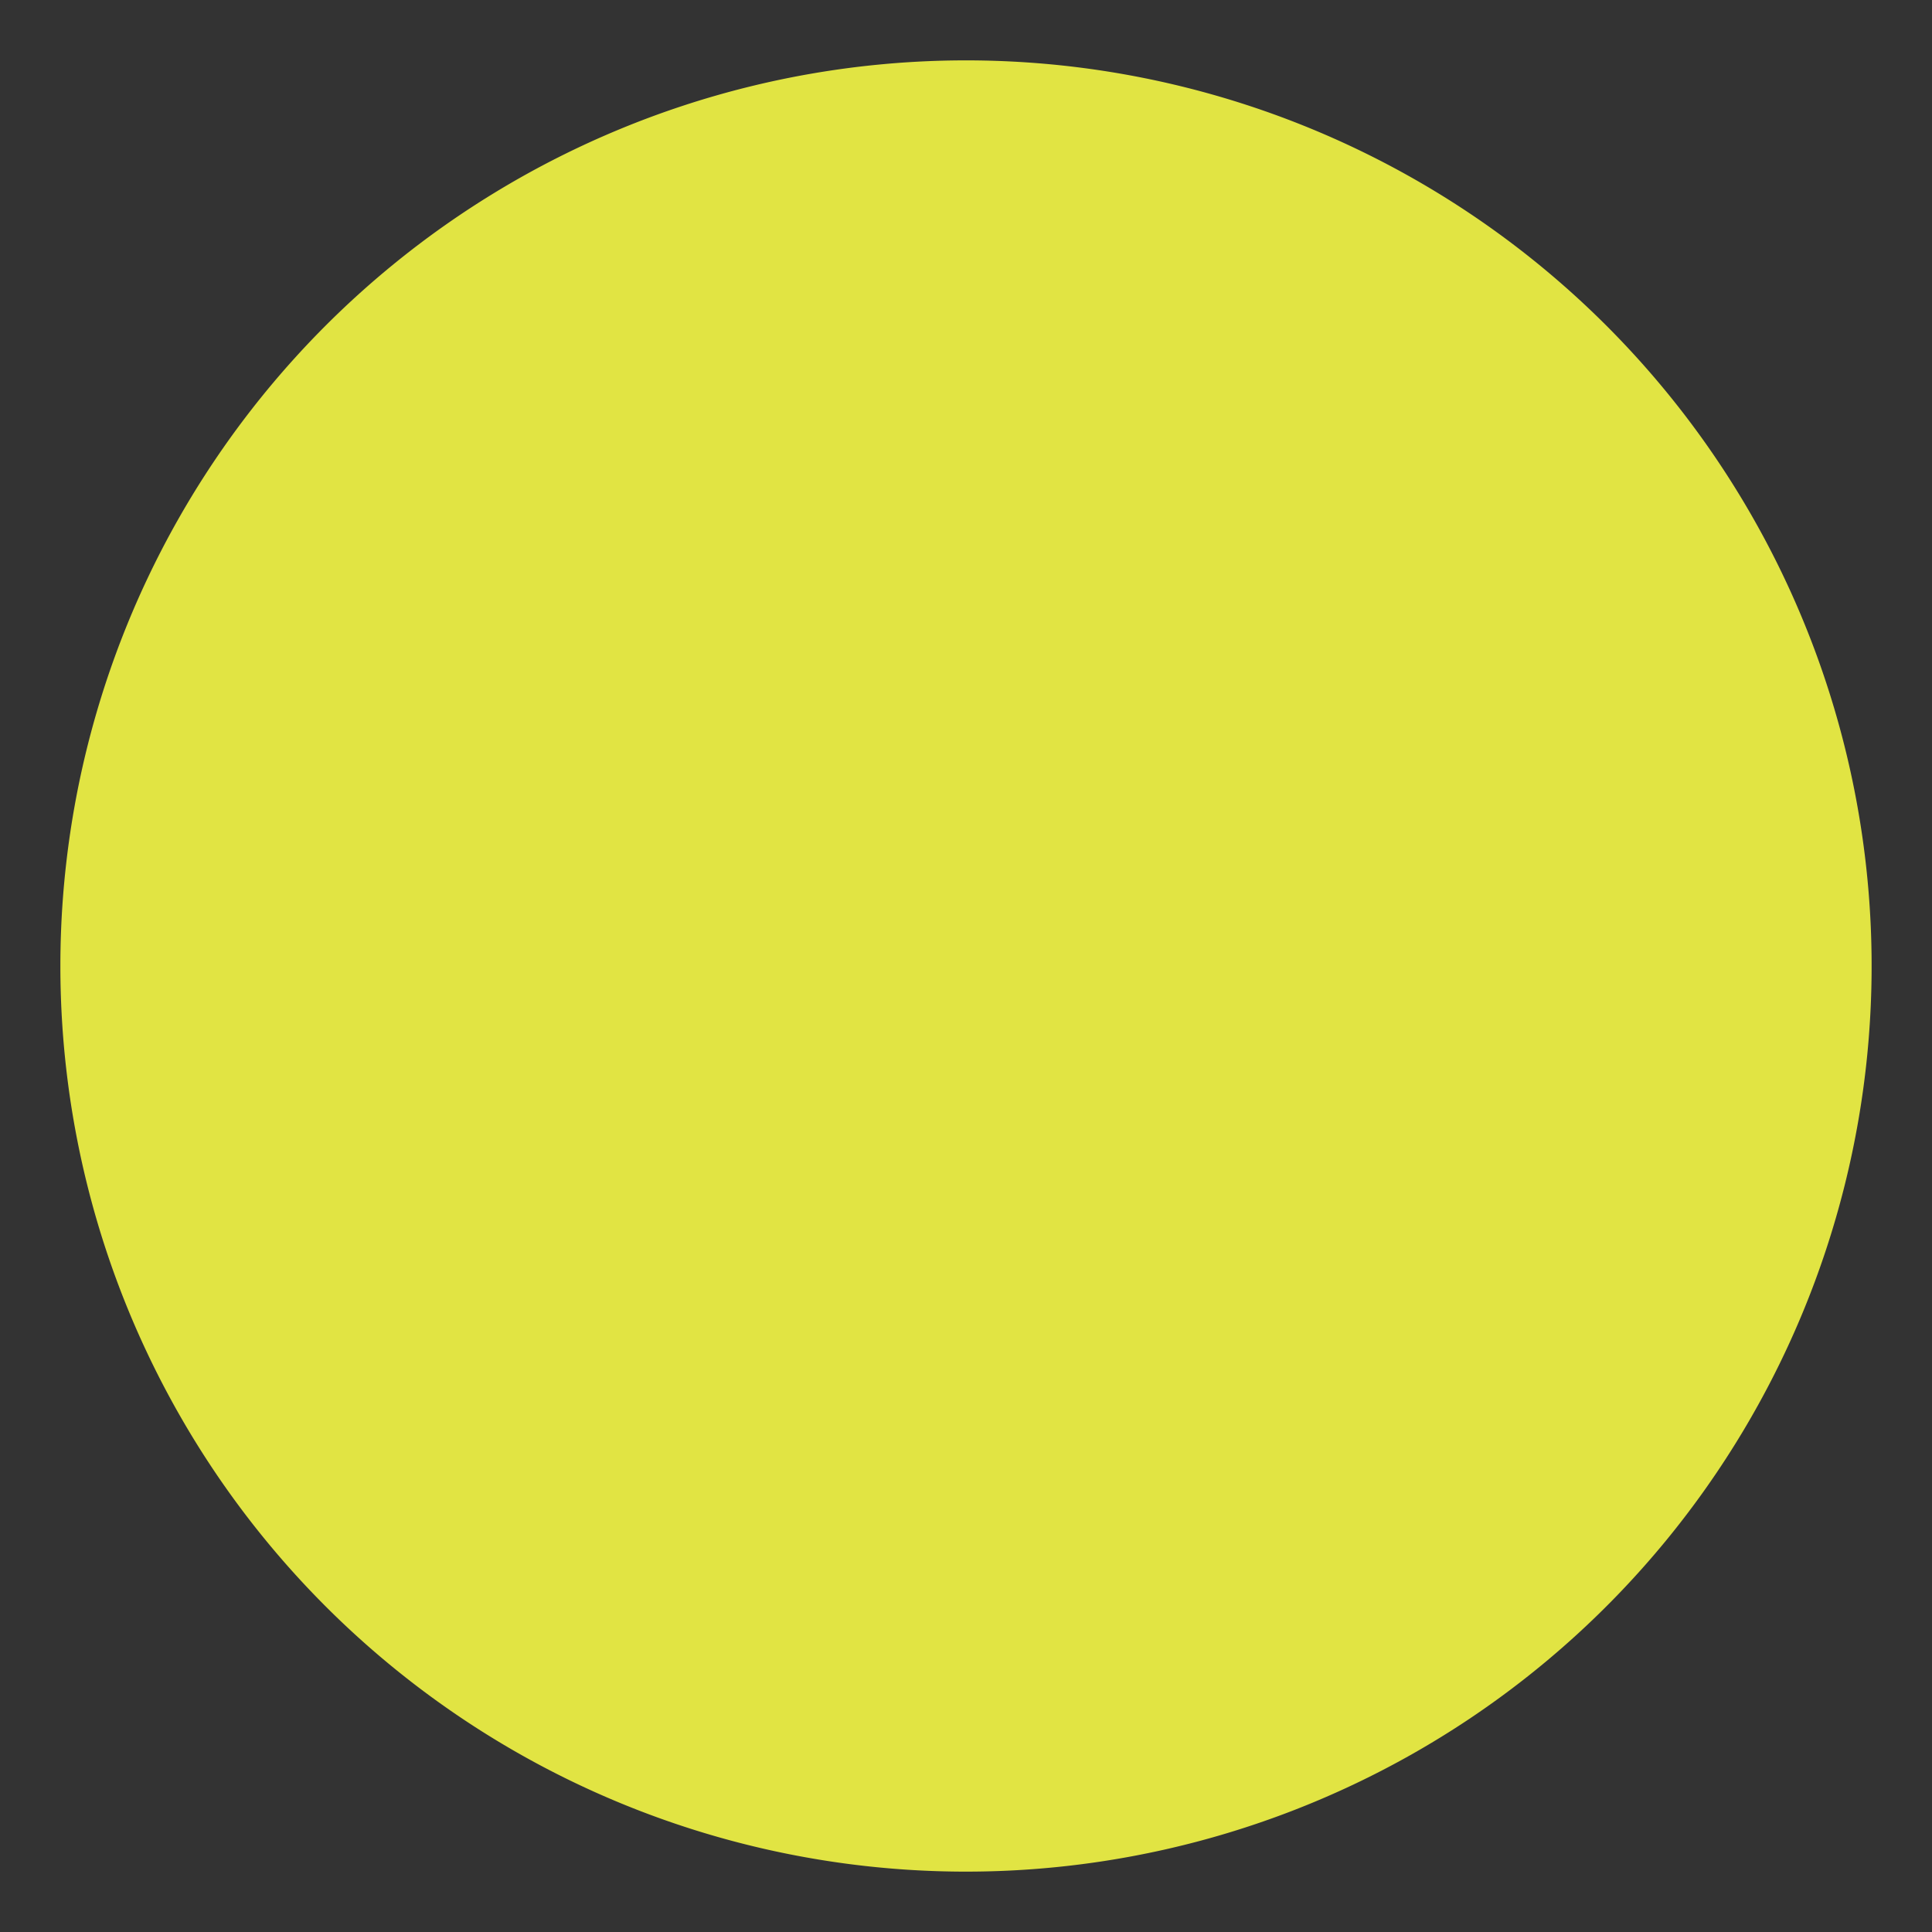 <svg id="Layer_1" data-name="Layer 1" xmlns="http://www.w3.org/2000/svg" xmlns:xlink="http://www.w3.org/1999/xlink" viewBox="0 0 32 32"><rect x="0" y="0" width="32" height="32" fill="#333333" stroke="none"/><defs><style>.cls-1,.cls-2,.cls-3{fill:none;}.cls-1,.cls-2{clip-rule:evenodd;}.cls-2{clip-path:url(#clip-path);}.cls-4{fill:#e1e443;fill-rule:evenodd;}.cls-5{clip-path:url(#clip-path-2);}.cls-6{clip-path:url(#clip-path-3);}.cls-7{fill:#fff;}</style><clipPath id="clip-path"><polygon class="cls-1" points="1.04 30.96 30.96 30.96 30.96 1.04 1.04 1.04 1.04 30.96 1.04 30.96"/></clipPath><clipPath id="clip-path-2"><polygon class="cls-2" points="2.72 1.75 29.63 1.75 29.63 28.57 2.72 28.57 2.72 1.75 2.72 1.75"/></clipPath><clipPath id="clip-path-3"><polygon class="cls-3" points="2.72 28.57 29.63 28.57 29.63 1.75 2.72 1.75 2.72 28.57 2.72 28.57"/></clipPath></defs><path class="cls-4" d="M1,16A15,15,0,1,1,16,31,15,15,0,0,1,1,16Z"/><g class="cls-5"><g class="cls-6"><path class="cls-7" d="M6.33,9.21a1.11,1.11,0,0,0-1.11,1.1V23.58a1.11,1.11,0,0,0,1.11,1.11H8.54V9.21Z"/><path class="cls-7" d="M26.28,9.21H24.06V24.69h2.22a1.11,1.11,0,0,0,1.11-1.11V10.31a1.11,1.11,0,0,0-1.11-1.1Z"/><path class="cls-7" d="M19.91,9.21V7.83A1.93,1.93,0,0,0,18,5.89H14.64A1.93,1.93,0,0,0,12.7,7.83V9.21h-3V24.69H23V9.21Zm-1.67,0H14.36V7.83a.26.26,0,0,1,.28-.28H18a.26.26,0,0,1,.27.28V9.21Z"/></g></g></svg>